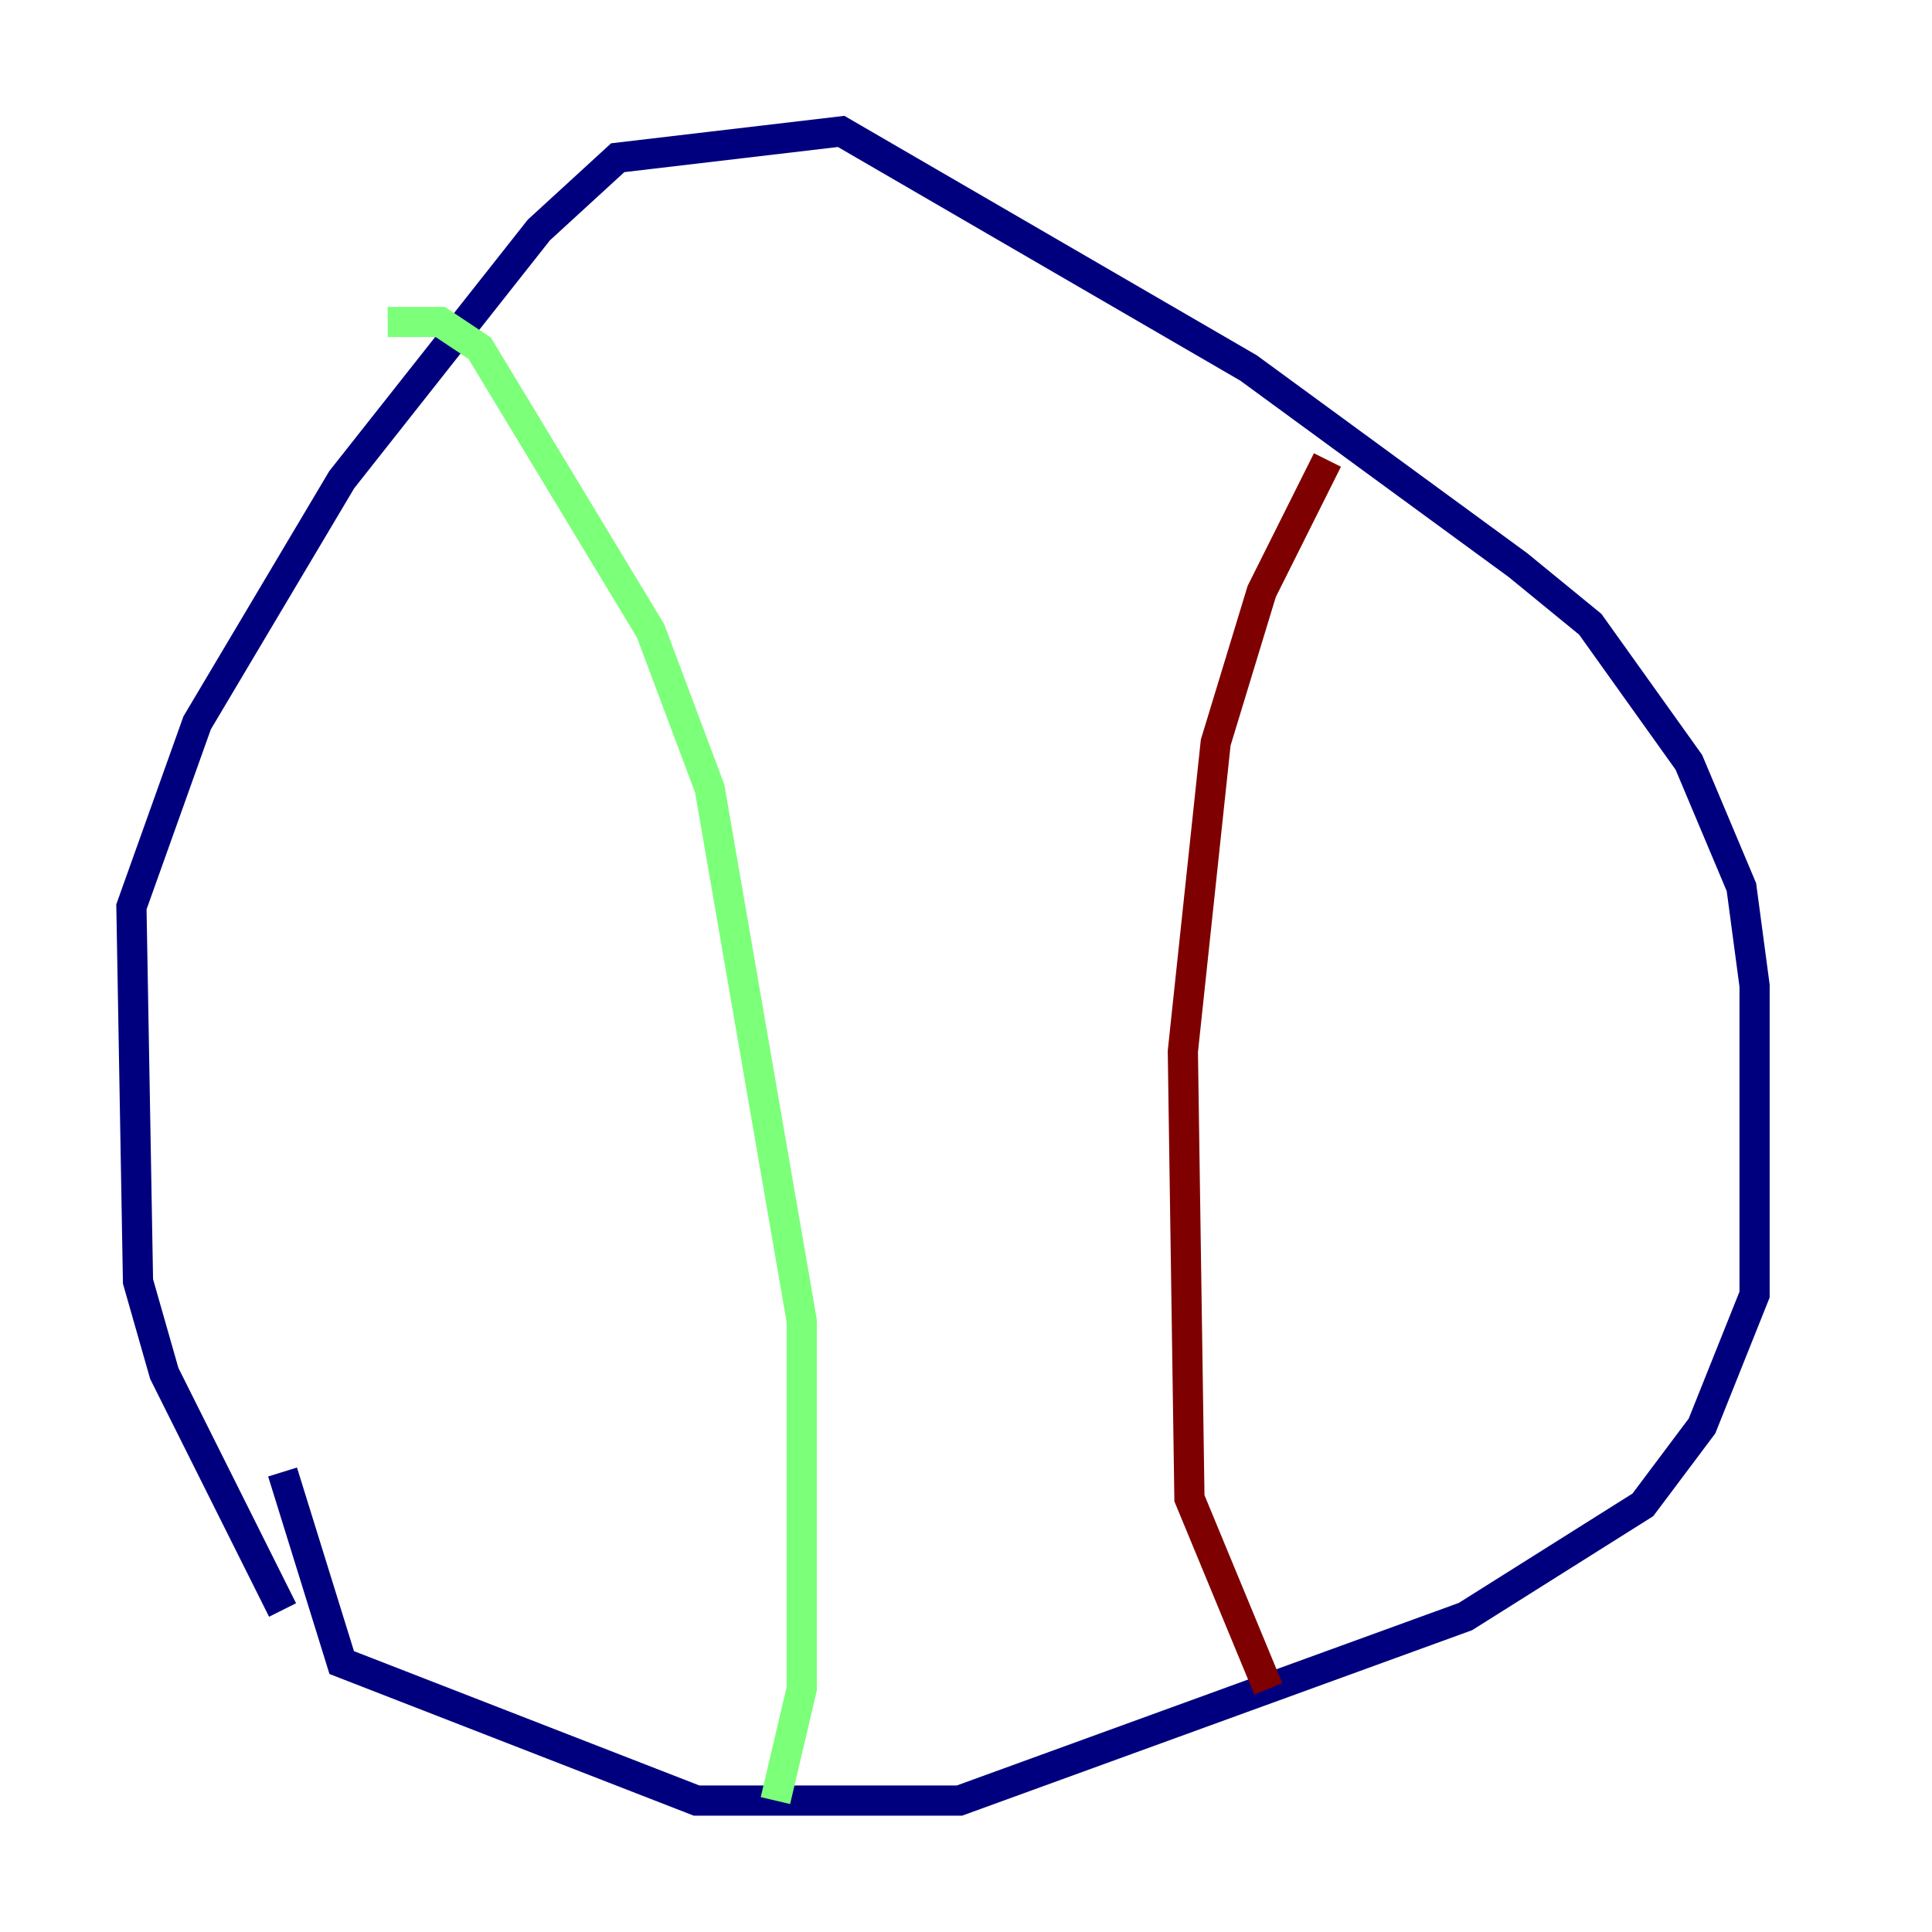 <?xml version="1.0" encoding="utf-8" ?>
<svg baseProfile="tiny" height="128" version="1.2" viewBox="0,0,128,128" width="128" xmlns="http://www.w3.org/2000/svg" xmlns:ev="http://www.w3.org/2001/xml-events" xmlns:xlink="http://www.w3.org/1999/xlink"><defs /><polyline fill="none" points="18.721,106.667 10.884,90.993 9.143,84.898 8.707,60.082 13.061,47.891 22.64,31.782 35.701,15.238 40.925,10.449 55.728,8.707 82.721,24.381 100.571,37.442 105.361,41.361 111.891,50.503 115.374,58.776 116.245,65.306 116.245,85.769 112.762,94.476 108.844,99.701 97.088,107.102 63.565,119.293 46.15,119.293 22.64,110.15 18.721,97.524" stroke="#00007f" stroke-width="2" /><polyline fill="none" points="25.687,21.333 29.17,21.333 31.782,23.075 43.102,41.796 47.02,52.245 53.116,87.51 53.116,111.891 51.374,119.293" stroke="#7cff79" stroke-width="2" /><polyline fill="none" points="87.946,30.476 83.592,39.184 80.544,49.197 78.367,69.66 78.803,99.265 84.027,111.891" stroke="#7f0000" stroke-width="2" /></svg>
